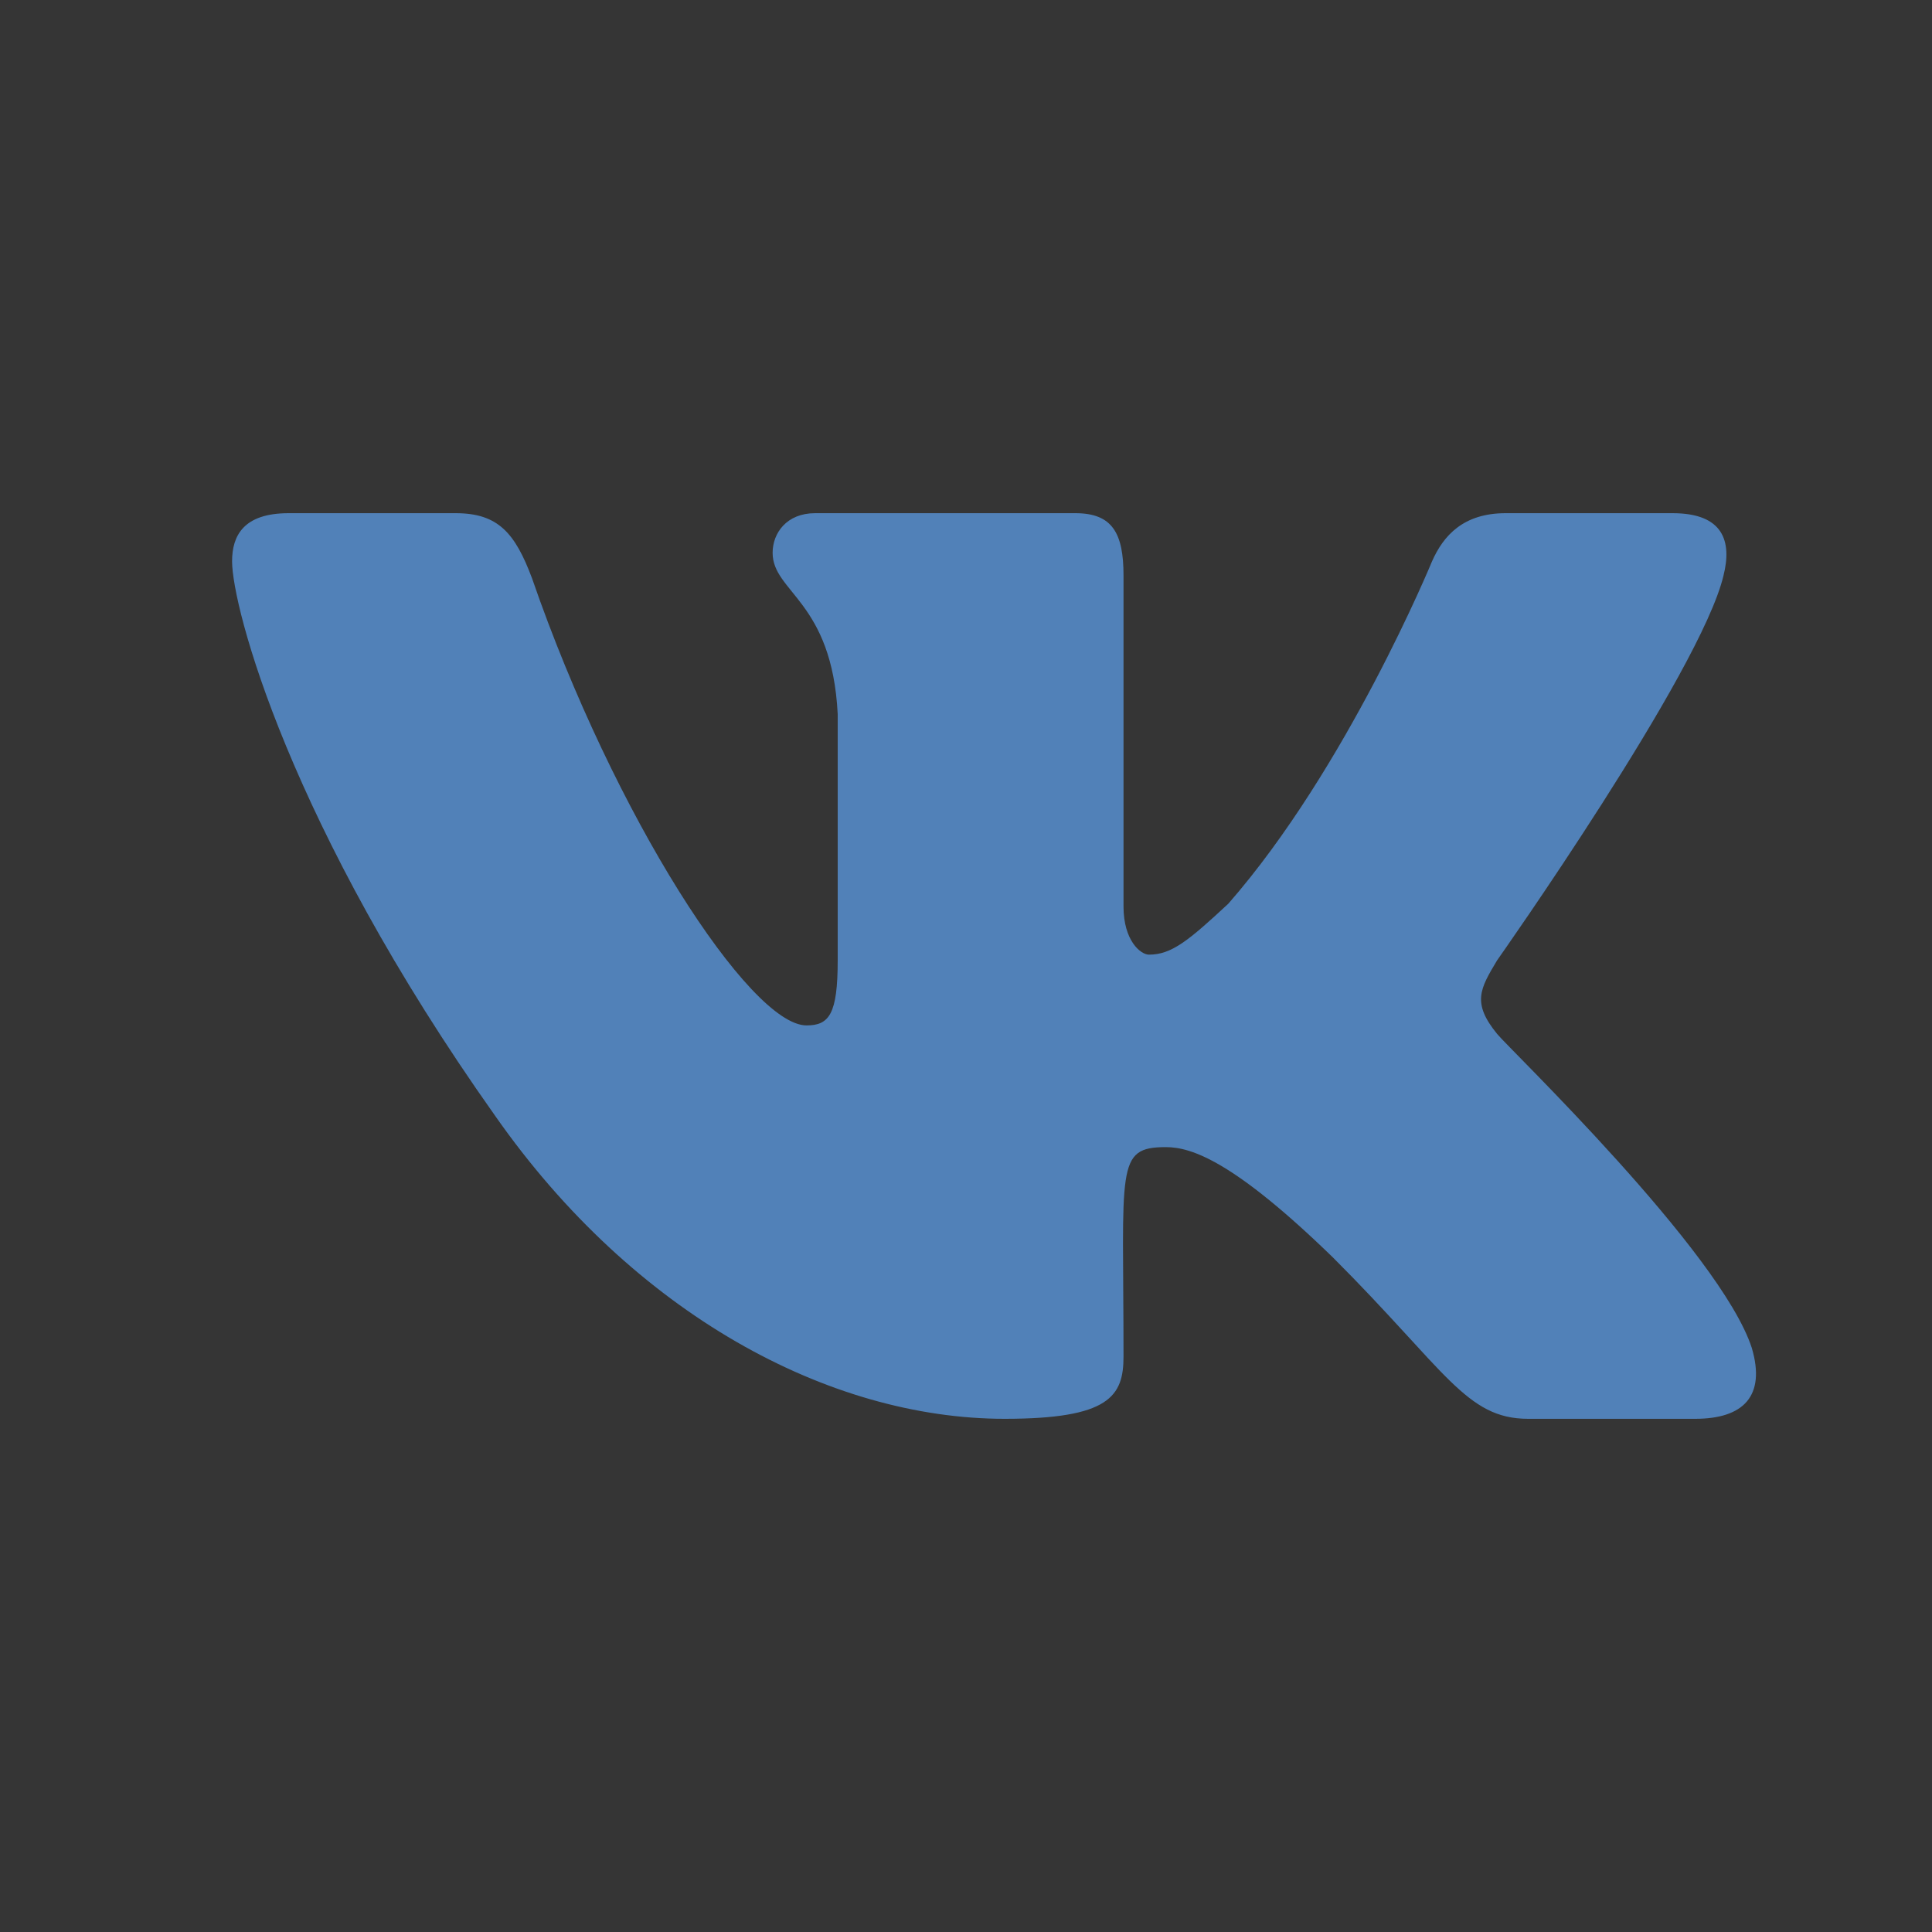 <svg width="32" height="32" viewBox="0 0 32 32" fill="none" xmlns="http://www.w3.org/2000/svg">
<rect x="0" y="0" width="32" height="32" fill="#333333" stroke="none"/>
<rect width="32" height="32" fill="white" fill-opacity="0.01"/>
<path d="M28.547 9.531C28.688 8.969 28.547 8.5 27.703 8.5H24.938C24.234 8.5 23.906 8.875 23.719 9.297C23.719 9.297 22.312 12.719 20.344 14.969C19.688 15.578 19.406 15.812 19.031 15.812C18.891 15.812 18.609 15.578 18.609 15.016V9.531C18.609 8.828 18.422 8.5 17.812 8.5H13.5C13.031 8.5 12.797 8.828 12.797 9.156C12.797 9.812 13.781 9.953 13.875 11.828V15.906C13.875 16.797 13.734 16.984 13.359 16.984C12.422 16.984 10.172 13.516 8.812 9.578C8.531 8.828 8.25 8.5 7.547 8.5H4.781C4.031 8.5 3.844 8.875 3.844 9.297C3.844 10.047 4.781 13.656 8.203 18.484C10.5 21.766 13.734 23.5 16.641 23.5C18.375 23.5 18.609 23.125 18.609 22.469C18.609 19.328 18.469 19 19.312 19C19.734 19 20.438 19.234 22.078 20.828C23.953 22.703 24.281 23.5 25.312 23.5H28.078C28.875 23.5 29.25 23.125 29.016 22.328C28.5 20.734 24.984 17.359 24.797 17.125C24.375 16.609 24.516 16.375 24.797 15.906C24.797 15.906 28.172 11.125 28.547 9.531Z" fill="#5181B8"/>
</svg>

